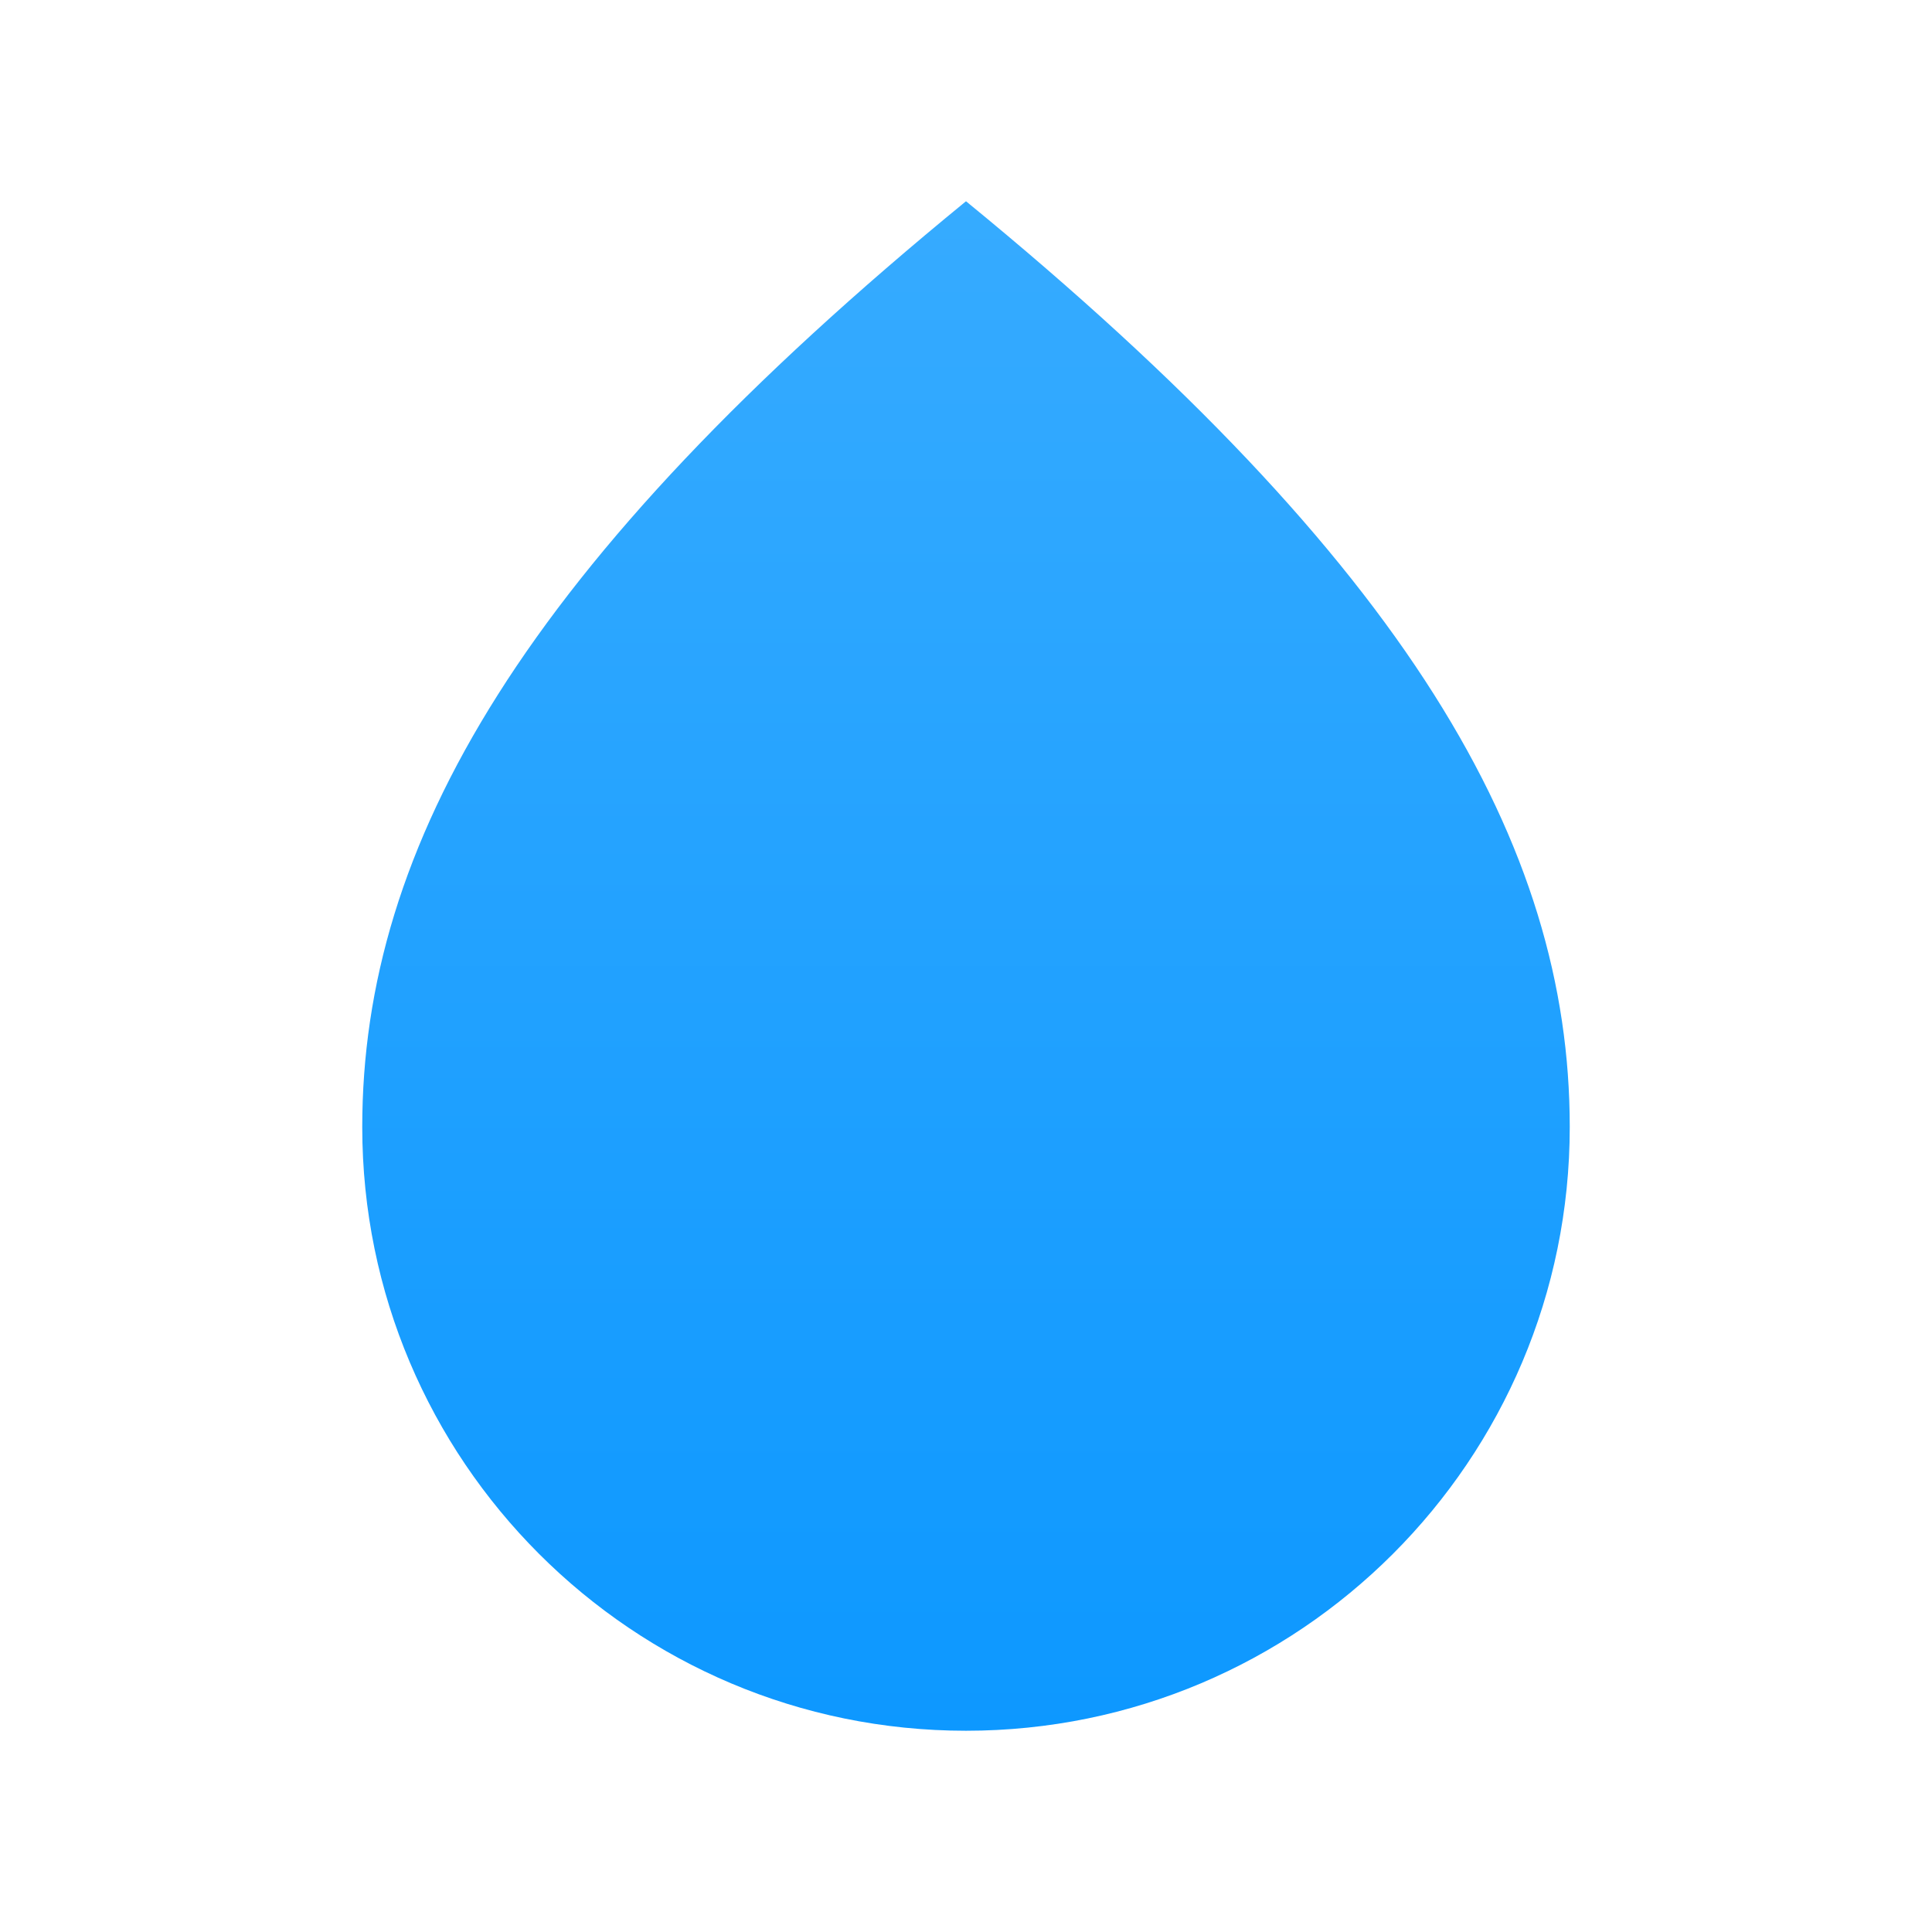 <?xml version="1.0" encoding="UTF-8"?>
<svg width="800px" height="800px" viewBox="0 0 24 24" version="1.1" xmlns="http://www.w3.org/2000/svg" xmlns:xlink="http://www.w3.org/1999/xlink">
    <title>Water Drop</title>
    <defs>
        <linearGradient x1="50%" y1="0%" x2="50%" y2="100%" id="linearGradient">
            <stop stop-color="#36ABFF" offset="0%"></stop>
            <stop stop-color="#0D98FF" offset="100%"></stop>
        </linearGradient>
    </defs>
    <g stroke="none" stroke-width="1" fill="none" fill-rule="evenodd">
        <path d="M12,21.5 C16.142,21.5 19.5,18.142 19.5,14 C19.5,10.5 17.5,7 12,2.5 C6.5,7 4.5,10.5 4.5,14 C4.5,18.142 7.858,21.5 12,21.5 Z" fill="url(#linearGradient)"></path>
    </g>
</svg>
